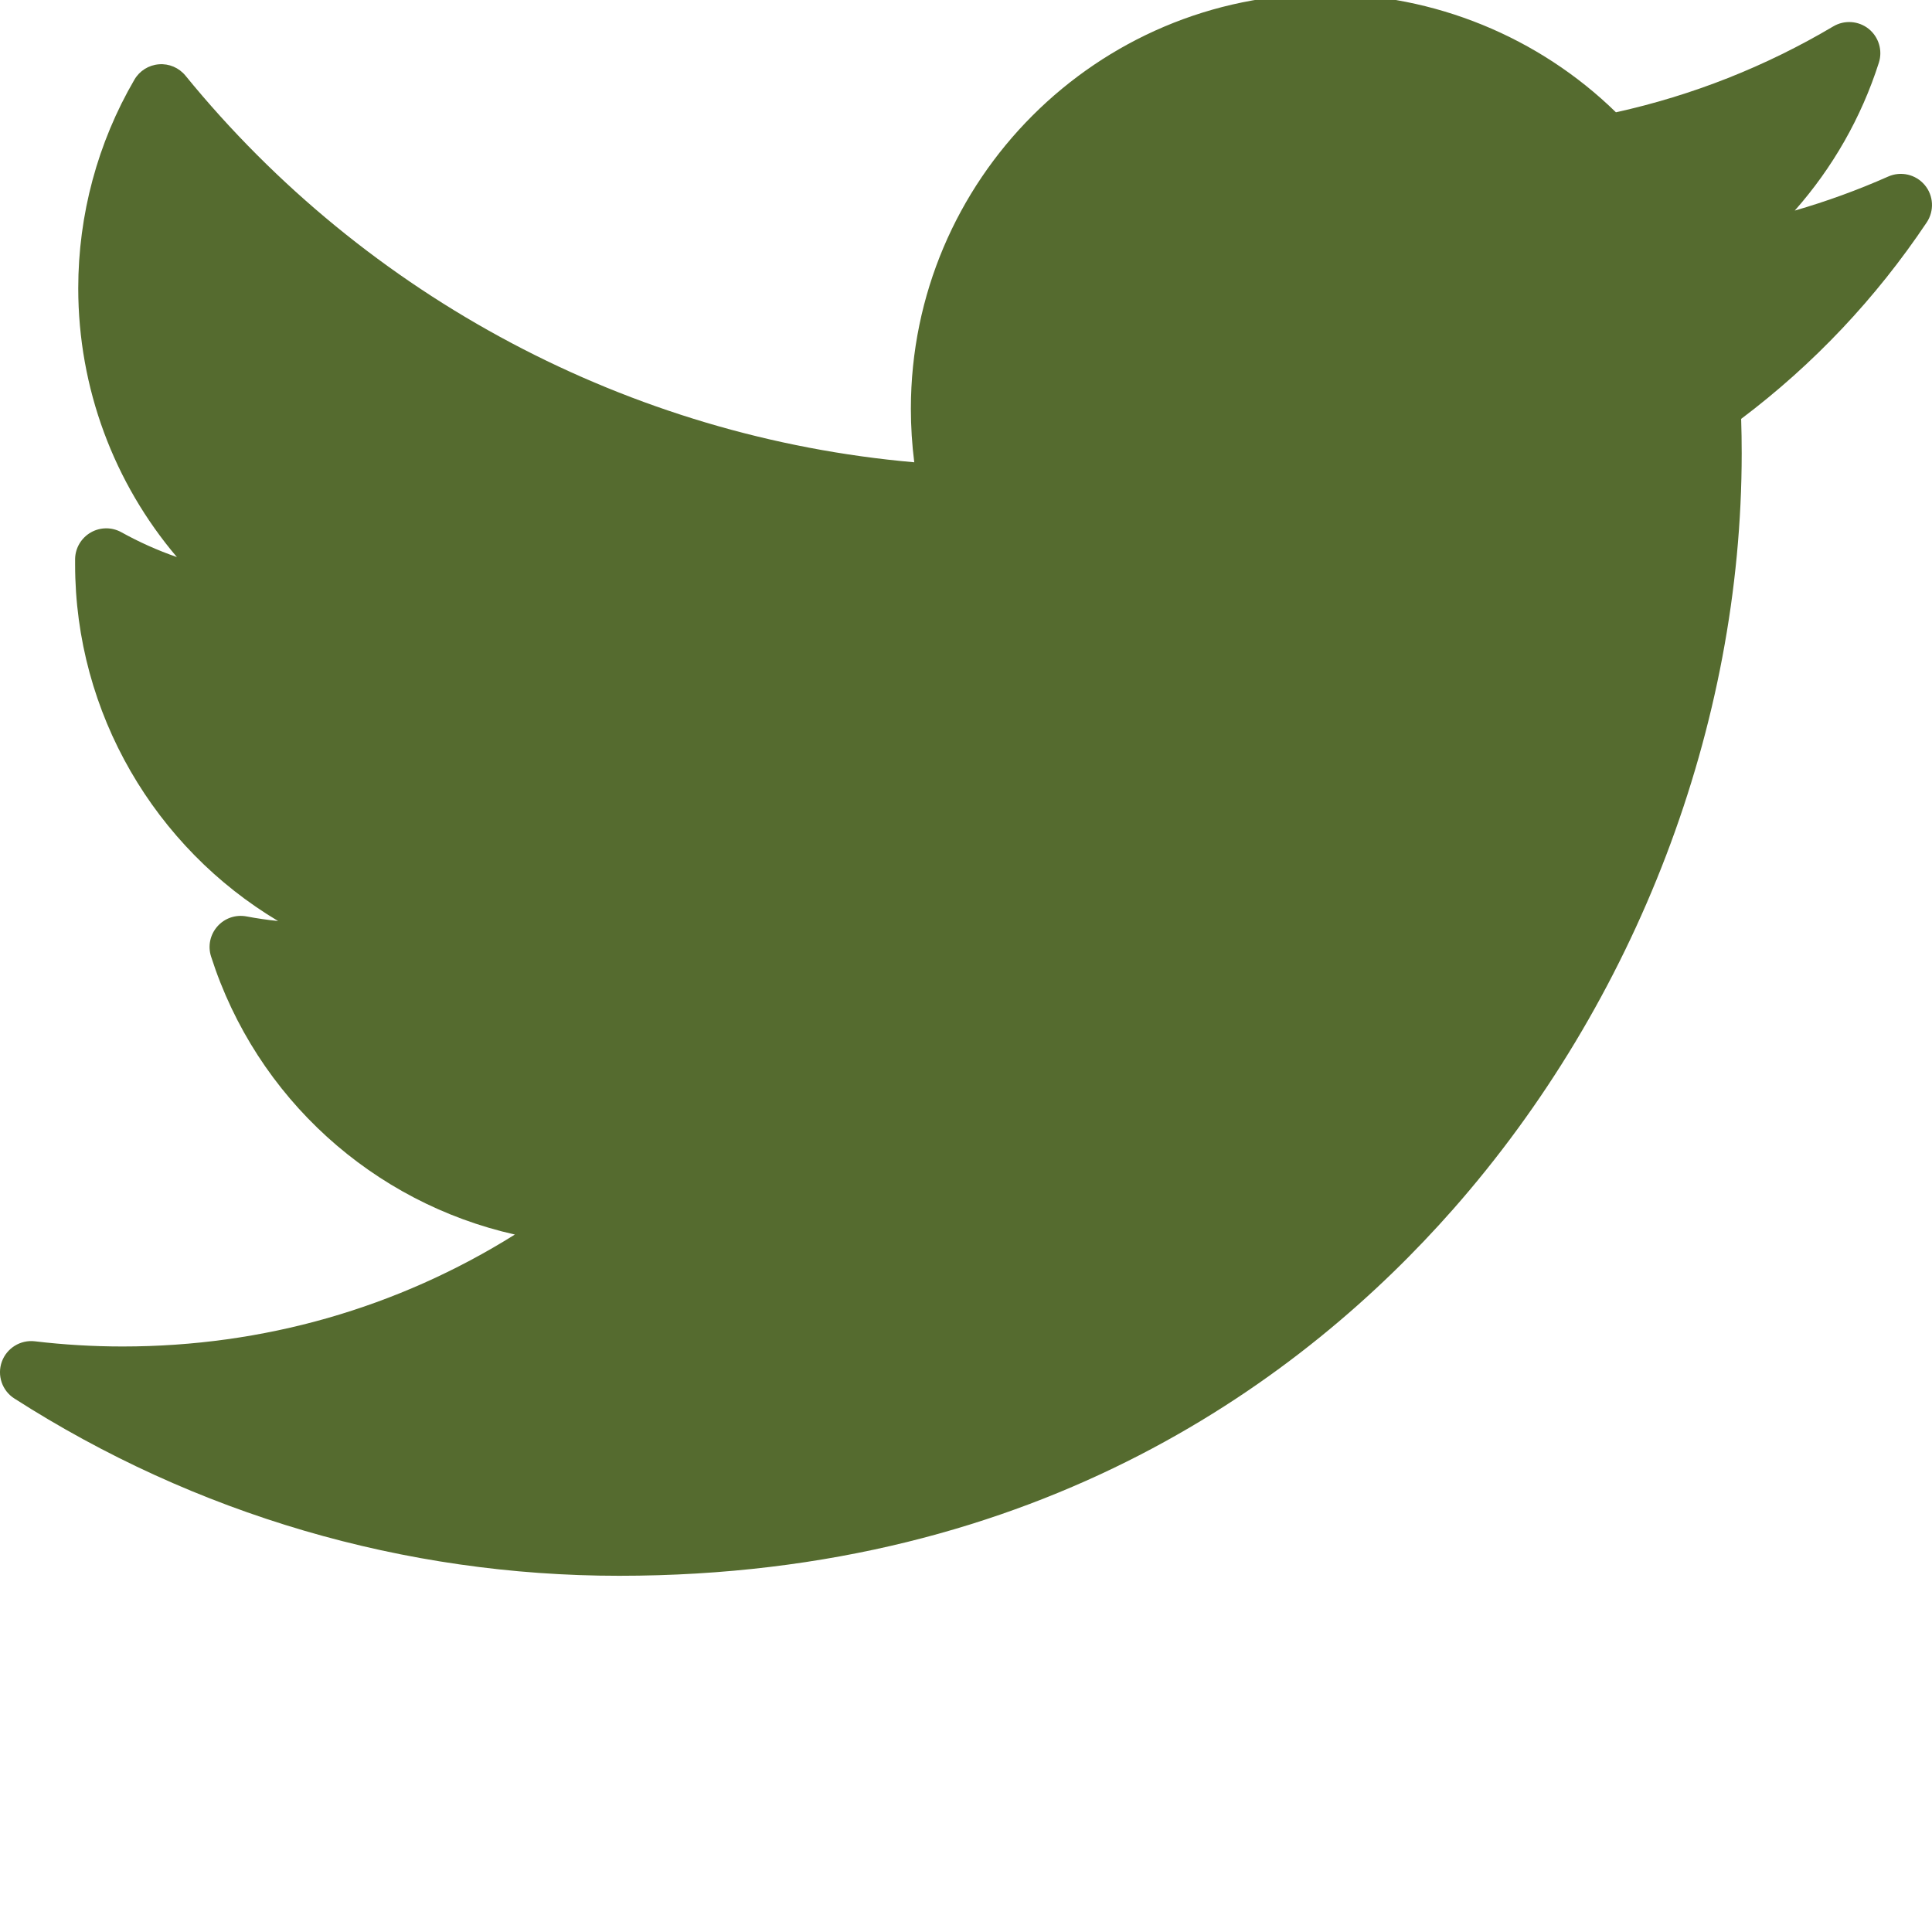 <svg width="32" height="32" viewBox="0 0 32 32" fill="none" xmlns="http://www.w3.org/2000/svg">
  <g clip-path="url(#clip0_88_546)">
    <path d="M31.275 2.924C30.772 3.147 30.255 3.335 29.727 3.488C30.352 2.781 30.829 1.949 31.12 1.038C31.185 0.834 31.117 0.611 30.95 0.477C30.782 0.344 30.549 0.328 30.365 0.437C29.243 1.102 28.033 1.58 26.765 1.86C25.487 0.611 23.751 -0.1 21.956 -0.1C18.168 -0.1 15.087 2.982 15.087 6.77C15.087 7.068 15.106 7.365 15.143 7.657C10.443 7.245 6.073 4.934 3.072 1.253C2.965 1.122 2.8 1.051 2.632 1.065C2.463 1.078 2.311 1.173 2.226 1.32C1.617 2.364 1.296 3.558 1.296 4.774C1.296 6.429 1.887 7.999 2.93 9.227C2.613 9.117 2.305 8.979 2.011 8.816C1.853 8.728 1.661 8.729 1.504 8.819C1.347 8.909 1.248 9.075 1.244 9.255C1.244 9.286 1.244 9.316 1.244 9.347C1.244 11.818 2.573 14.042 4.606 15.255C4.432 15.237 4.257 15.212 4.084 15.179C3.905 15.145 3.721 15.207 3.601 15.344C3.48 15.48 3.44 15.67 3.496 15.843C4.248 18.193 6.185 19.921 8.528 20.448C6.585 21.664 4.364 22.302 2.031 22.302C1.545 22.302 1.055 22.273 0.577 22.216C0.339 22.188 0.111 22.329 0.03 22.555C-0.051 22.781 0.035 23.034 0.237 23.163C3.233 25.084 6.697 26.1 10.255 26.1C17.249 26.1 21.624 22.802 24.063 20.035C27.104 16.585 28.848 12.019 28.848 7.507C28.848 7.318 28.845 7.128 28.839 6.938C30.039 6.034 31.072 4.94 31.913 3.683C32.04 3.492 32.027 3.239 31.879 3.064C31.731 2.888 31.485 2.831 31.275 2.924Z" fill="#556B2F" fill-opacity="1"/>
  </g>
  <defs>
    <clipPath id="clip0_88_546">
      <rect width="32" height="32" fill="white"/>
    </clipPath>
  </defs>
</svg>

